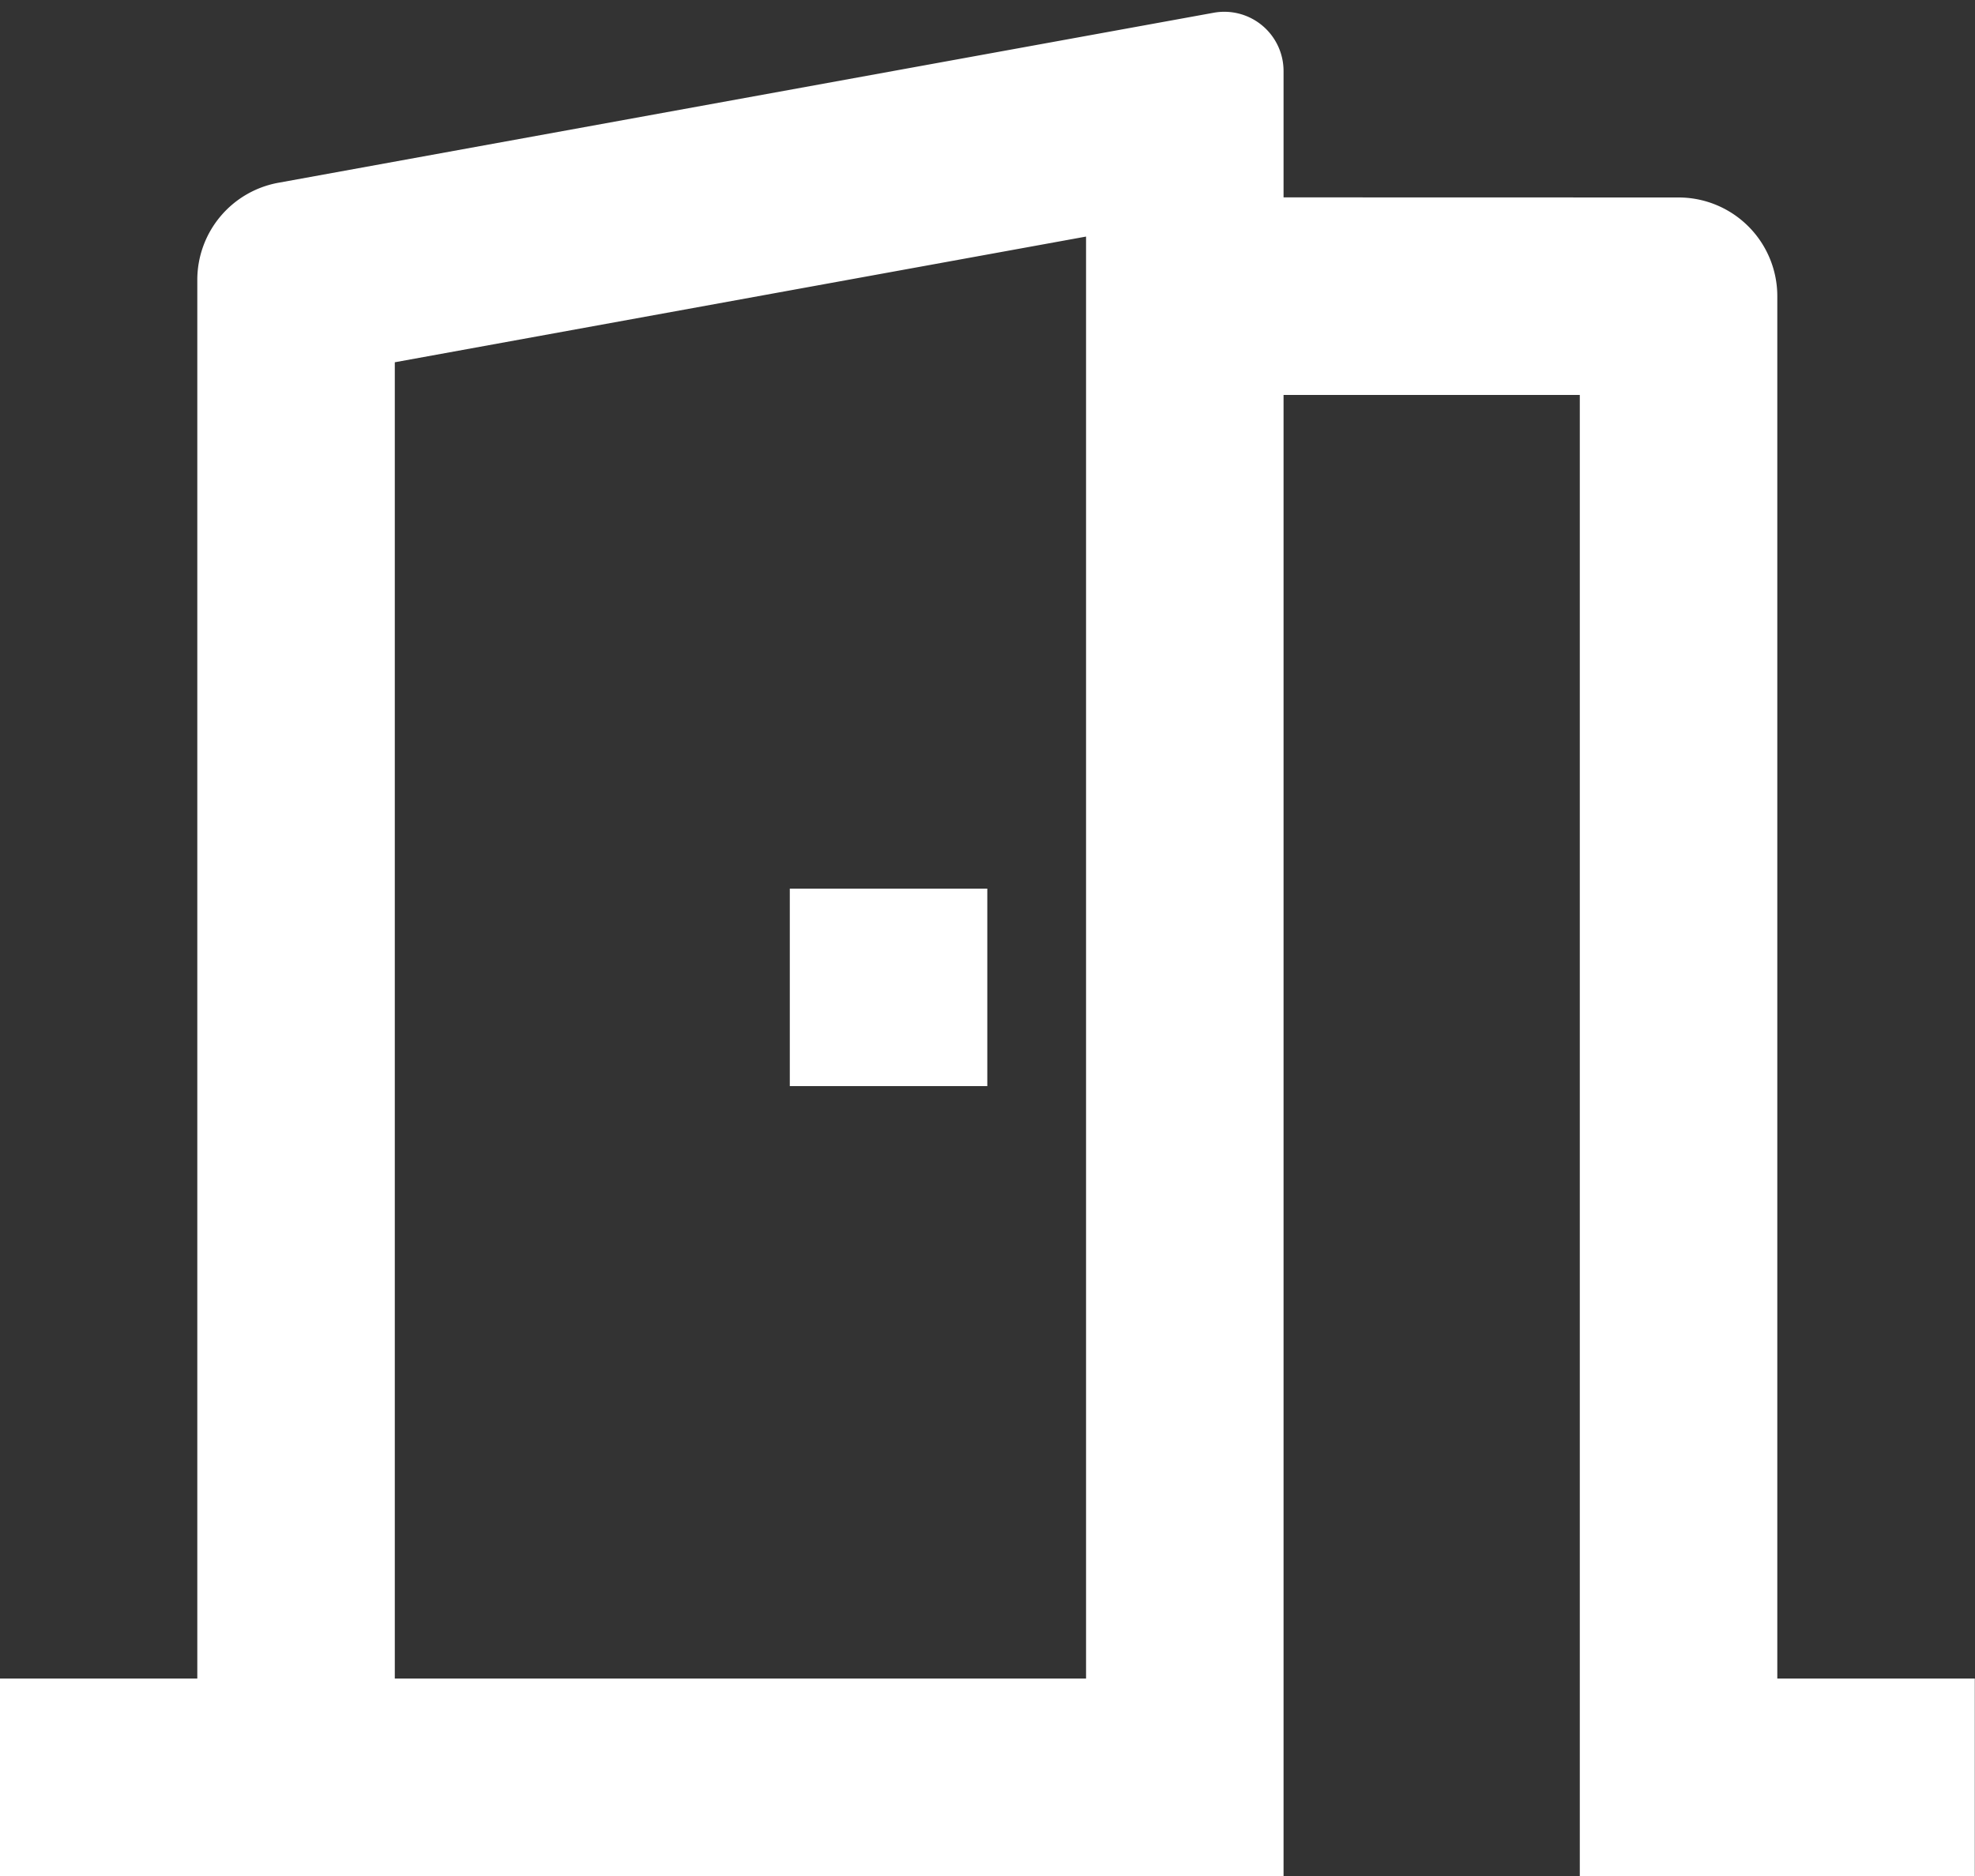 <svg xmlns="http://www.w3.org/2000/svg" width="20" height="19" fill="none"><rect width="100%" height="100%" fill="#333333" stroke="none"/><path fill="#fff" d="M-.002 19v-2h2V2.835a1 1 0 0 1 .821-.984L12.291.129a.6.6 0 0 1 .707.59v1.28l4 .001a1 1 0 0 1 1 1v14h2v2h-4V4h-3v15h-13Zm11-16.604-7 1.273V17h7V2.396ZM9.998 9v2h-2V9h2Z"/></svg>
